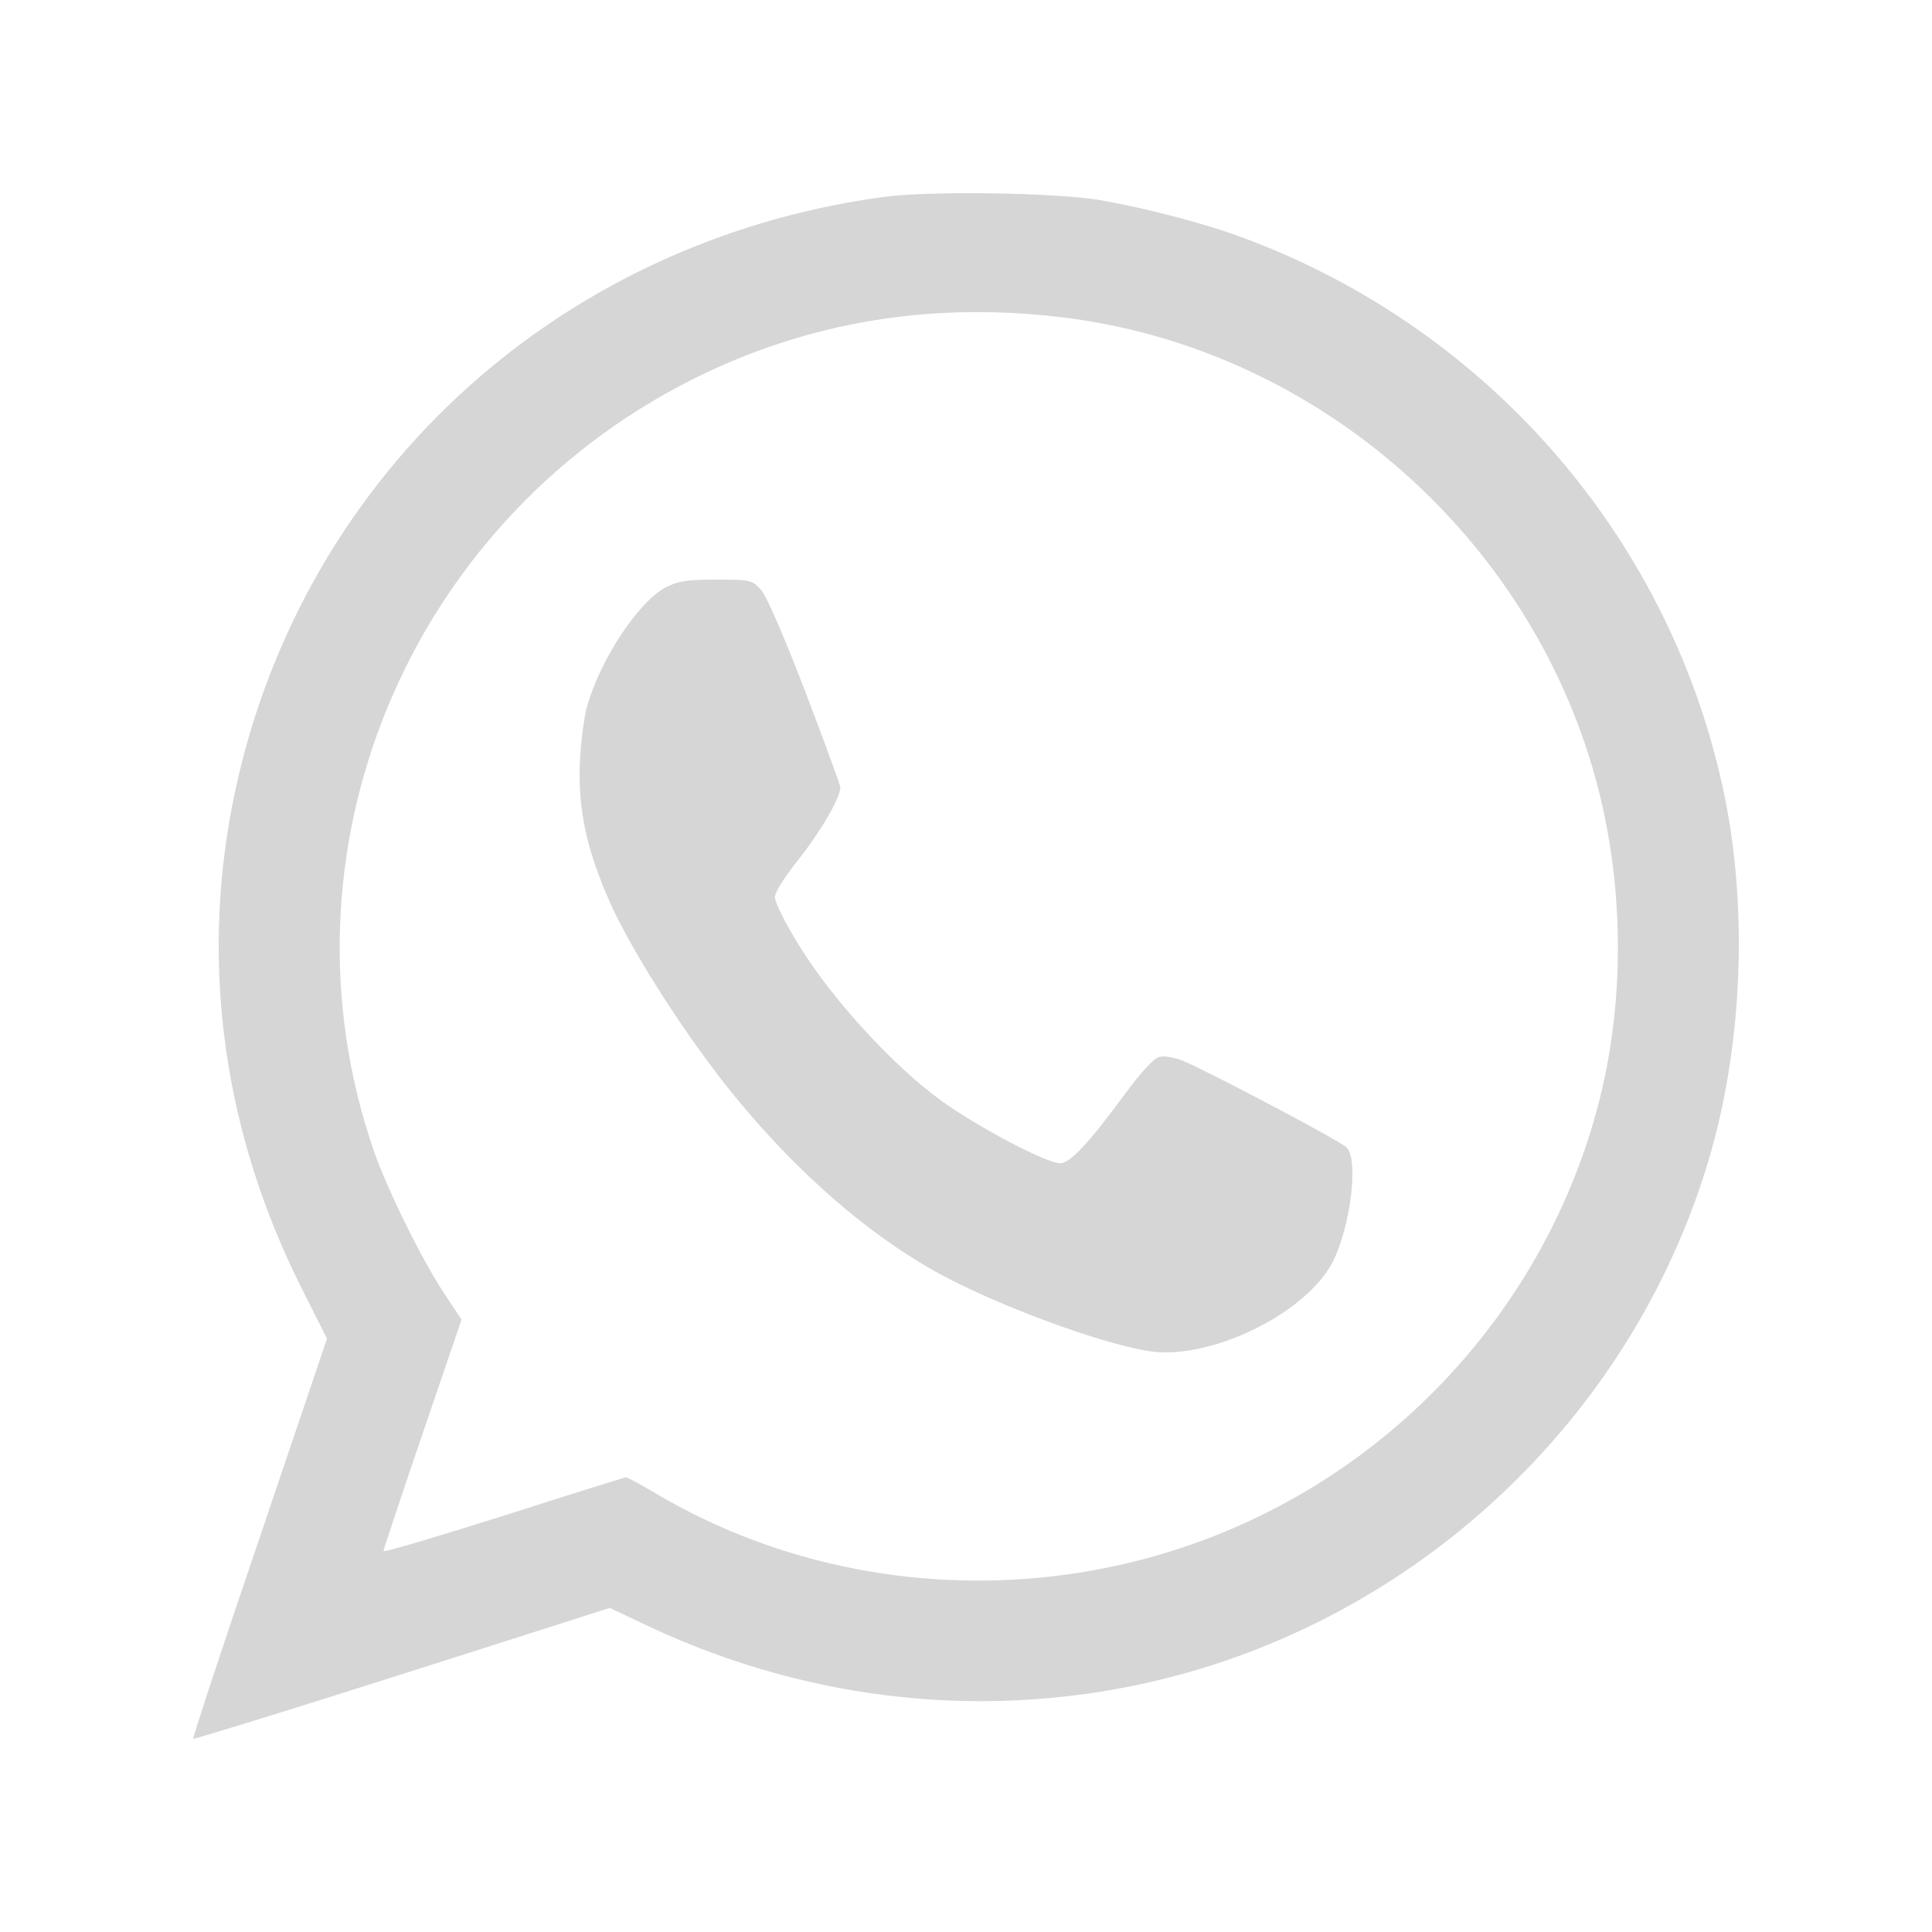 <svg width="20" height="20" viewBox="0 0 20 20" fill="none" xmlns="http://www.w3.org/2000/svg">
<path d="M9.139 2.04C5.718 2.506 3.055 4.997 2.404 8.337C2.08 10.013 2.32 11.72 3.103 13.297L3.385 13.858L2.686 15.924C2.299 17.056 1.993 17.993 2 18C2.007 18.007 2.982 17.707 4.162 17.331L6.313 16.645L6.724 16.84C8.405 17.627 10.271 17.819 12.046 17.38C14.771 16.704 16.964 14.586 17.72 11.897C18.037 10.762 18.089 9.41 17.856 8.257C17.32 5.613 15.433 3.415 12.878 2.465C12.492 2.318 11.862 2.154 11.385 2.071C10.929 1.994 9.609 1.973 9.139 2.04ZM11.089 3.297C13.654 3.645 15.833 5.558 16.519 8.066C16.811 9.135 16.825 10.33 16.557 11.389C16.007 13.555 14.368 15.314 12.237 16.021C10.417 16.628 8.398 16.418 6.779 15.454C6.629 15.367 6.494 15.293 6.48 15.293C6.469 15.293 5.898 15.471 5.213 15.691C4.53 15.906 3.97 16.074 3.97 16.056C3.97 16.043 4.151 15.495 4.374 14.844L4.778 13.66L4.597 13.388C4.37 13.047 4.005 12.305 3.869 11.911C2.808 8.832 4.21 5.425 7.155 3.934C8.37 3.321 9.689 3.109 11.089 3.297Z" fill="#D6D6D6"/>
<path d="M6.89 6.081C6.609 6.231 6.221 6.816 6.079 7.305C6.05 7.401 6.015 7.655 6.004 7.867C5.979 8.359 6.068 8.787 6.314 9.341C6.495 9.749 6.915 10.434 7.332 10.995C8.062 11.984 8.962 12.793 9.817 13.235C10.482 13.578 11.508 13.943 11.942 13.993C12.536 14.059 13.441 13.632 13.757 13.131C13.964 12.808 14.078 12.015 13.939 11.877C13.868 11.807 12.518 11.096 12.252 10.984C12.159 10.946 12.045 10.926 11.999 10.942C11.945 10.953 11.807 11.107 11.65 11.319C11.265 11.842 11.077 12.042 10.973 12.042C10.835 12.042 10.144 11.68 9.756 11.403C9.261 11.049 8.624 10.357 8.279 9.798C8.136 9.571 8.022 9.34 8.022 9.29C8.022 9.236 8.115 9.087 8.272 8.89C8.499 8.602 8.699 8.259 8.699 8.151C8.699 8.128 8.535 7.682 8.336 7.158C8.101 6.55 7.937 6.173 7.876 6.104C7.784 6.004 7.766 6 7.41 6C7.107 6 7.015 6.016 6.89 6.081Z" fill="#D6D6D6"/>
</svg>
